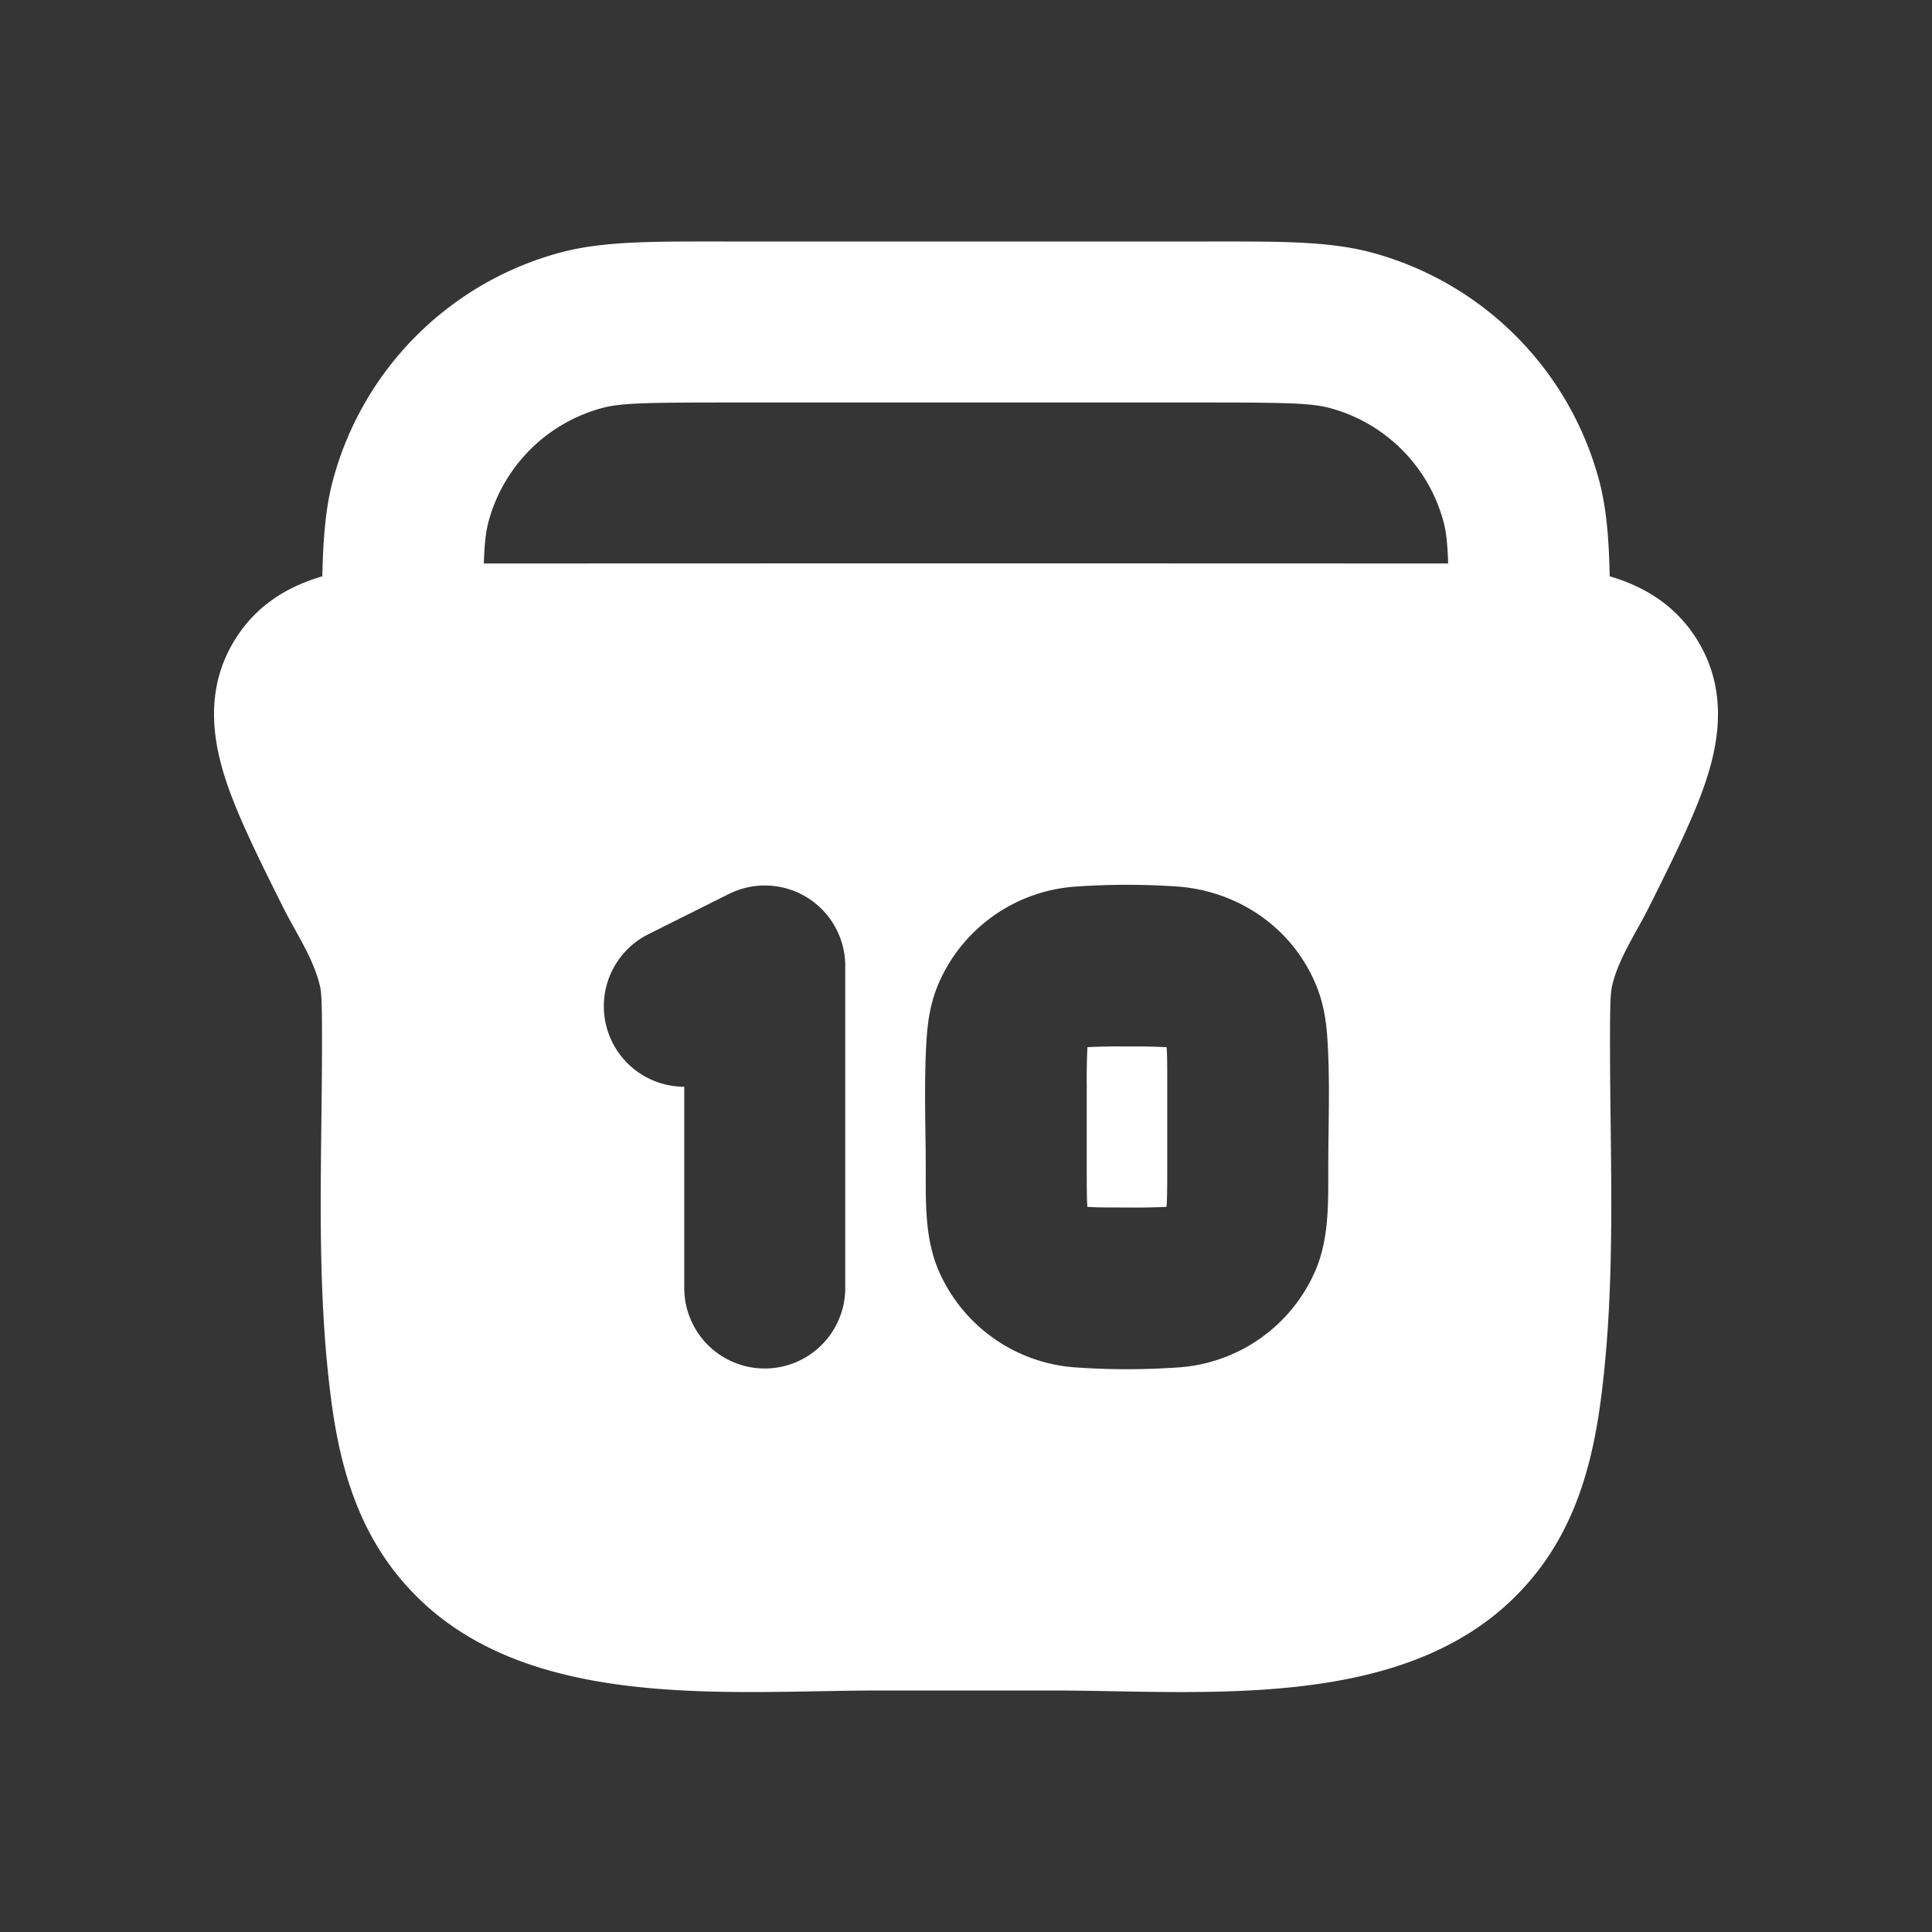 <svg xmlns="http://www.w3.org/2000/svg" width="24" height="24" fill="none"><rect width="100%" height="100%" fill="#333333" stroke="none"/><path fill="#fff" fill-opacity=".01" d="M24 0v24H0V0z"/><path fill="#FFFFFF" fill-rule="evenodd" d="M9 3h6c.866 0 1.494-.008 2.035.136a4 4 0 0 1 2.829 2.829c.093.348.123.733.132 1.194.398.116.808.339 1.087.79.379.612.272 1.253.113 1.738-.149.455-.42.998-.717 1.592-.155.31-.373.627-.452.963-.02.088-.027.187-.027.702 0 1.489.08 3.003-.119 4.481-.125.928-.396 1.747-1.053 2.403C17.392 21.266 14.92 21 13.071 21h-2.142c-1.85 0-4.321.265-5.757-1.172-.657-.656-.929-1.475-1.053-2.403C3.92 15.947 4 14.433 4 12.945c0-.516-.006-.615-.027-.703-.08-.338-.297-.654-.452-.963-.297-.594-.568-1.137-.717-1.592-.159-.485-.266-1.126.113-1.738.278-.451.689-.674 1.087-.79.01-.46.039-.846.132-1.194a4 4 0 0 1 2.829-2.829C7.505 2.992 8.135 3 9 3M6.01 7c.009-.257.026-.399.058-.518a2 2 0 0 1 1.414-1.414C7.705 5.008 8.006 5 9 5h6c.994 0 1.295.009 1.518.068a2 2 0 0 1 1.414 1.414c.032.12.049.26.058.518-3.993-.002-7.987-.002-11.98 0m8.605 4.012c.76.052 1.436.507 1.733 1.223.097.234.127.46.14.65.037.544.012 1.096.012 1.642 0 .416.01.846-.152 1.239a2.003 2.003 0 0 1-1.733 1.222 9.154 9.154 0 0 1-1.23 0 2.003 2.003 0 0 1-1.733-1.223c-.162-.392-.152-.822-.152-1.238 0-.546-.025-1.098.012-1.642.013-.19.043-.416.14-.65a2.003 2.003 0 0 1 1.733-1.223 9.154 9.154 0 0 1 1.23 0m-1.107 1.996v.013a8.215 8.215 0 0 0-.008.48v1c0 .246 0 .38.007.478l.001.013h.013c.097.008.232.008.479.008a8.093 8.093 0 0 0 .492-.008v-.013c.007-.097.008-.232.008-.479v-1c0-.247 0-.382-.007-.479l-.001-.013h-.013A8.093 8.093 0 0 0 14 13a8.095 8.095 0 0 0-.492.008m-3.482-1.859A1 1 0 0 1 10.5 12v4a1 1 0 0 1-2 0v-2.5a1 1 0 0 1-.447-1.894l1-.5a1 1 0 0 1 .973.043" clip-rule="evenodd"/></svg>